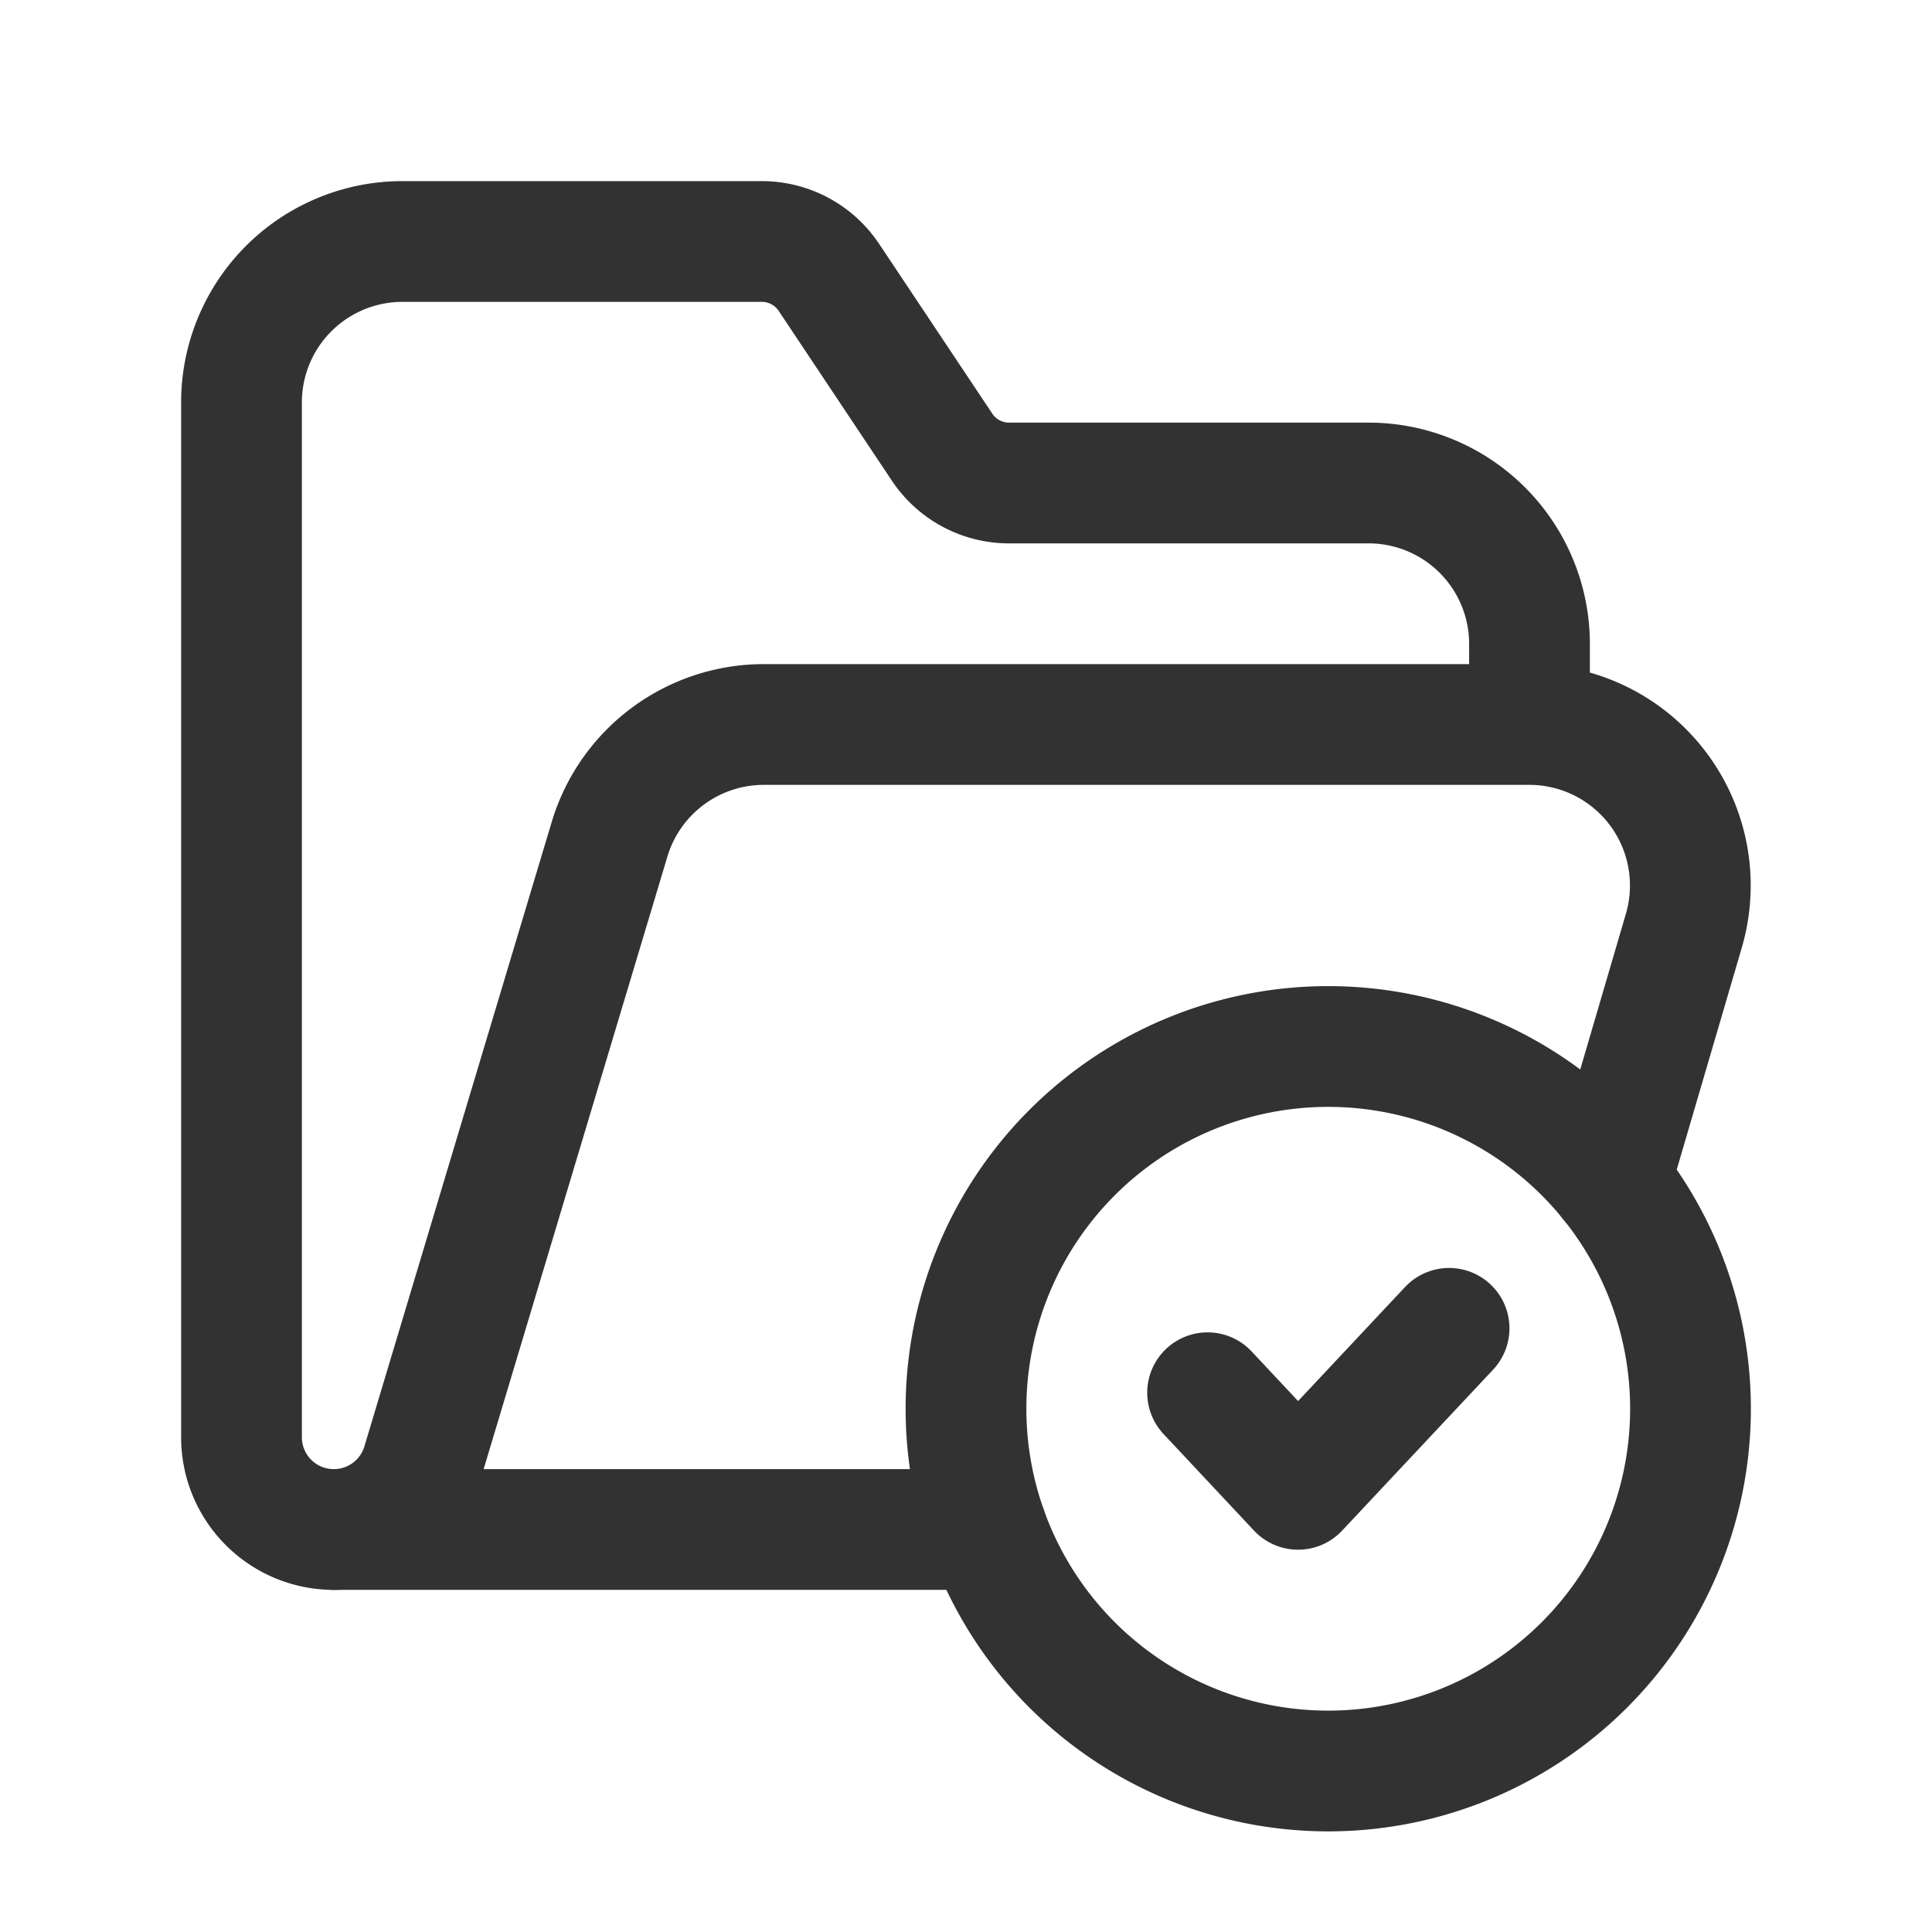 <svg id="Layer_3" data-name="Layer 3" xmlns="http://www.w3.org/2000/svg" viewBox="0 0 24 24"><path d="M0,0H24V24H0Z" fill="none"/><path d="M20.004,14.677l.913-3.114A2,2,0,0,0,18.999,9H9.488a2,2,0,0,0-1.916,1.426L5.245,18.183A1.146,1.146,0,0,1,4.147,19h0A1.146,1.146,0,0,1,3,17.853V5A1.999,1.999,0,0,1,5,3H9.465a1.0 1,0,0,1,.832.446l1.406,2.109A1,1,0,0,0,12.535,6H17a1.999,1.999,0,0,1,2,2V9" fill="none" stroke="#323232" stroke-linecap="round" stroke-linejoin="round" stroke-width="1.5"/><path d="M16.5,22A4.5,4.5,0,1,1,21,17.5,4.5,4.5,0,0,1,16.5,22" fill="none" stroke="#323232" stroke-linecap="round" stroke-linejoin="round" stroke-width="1.5"/><line x1="12.257" y1="19" x2="4.146" y2="19" fill="none" stroke="#323232" stroke-linecap="round" stroke-linejoin="round" stroke-width="1.5"/><path d="M18.001,16.501l-1.876,2-1.124-1.2" fill="none" stroke="#323232" stroke-linecap="round" stroke-linejoin="round" stroke-width="1.5"/></svg>